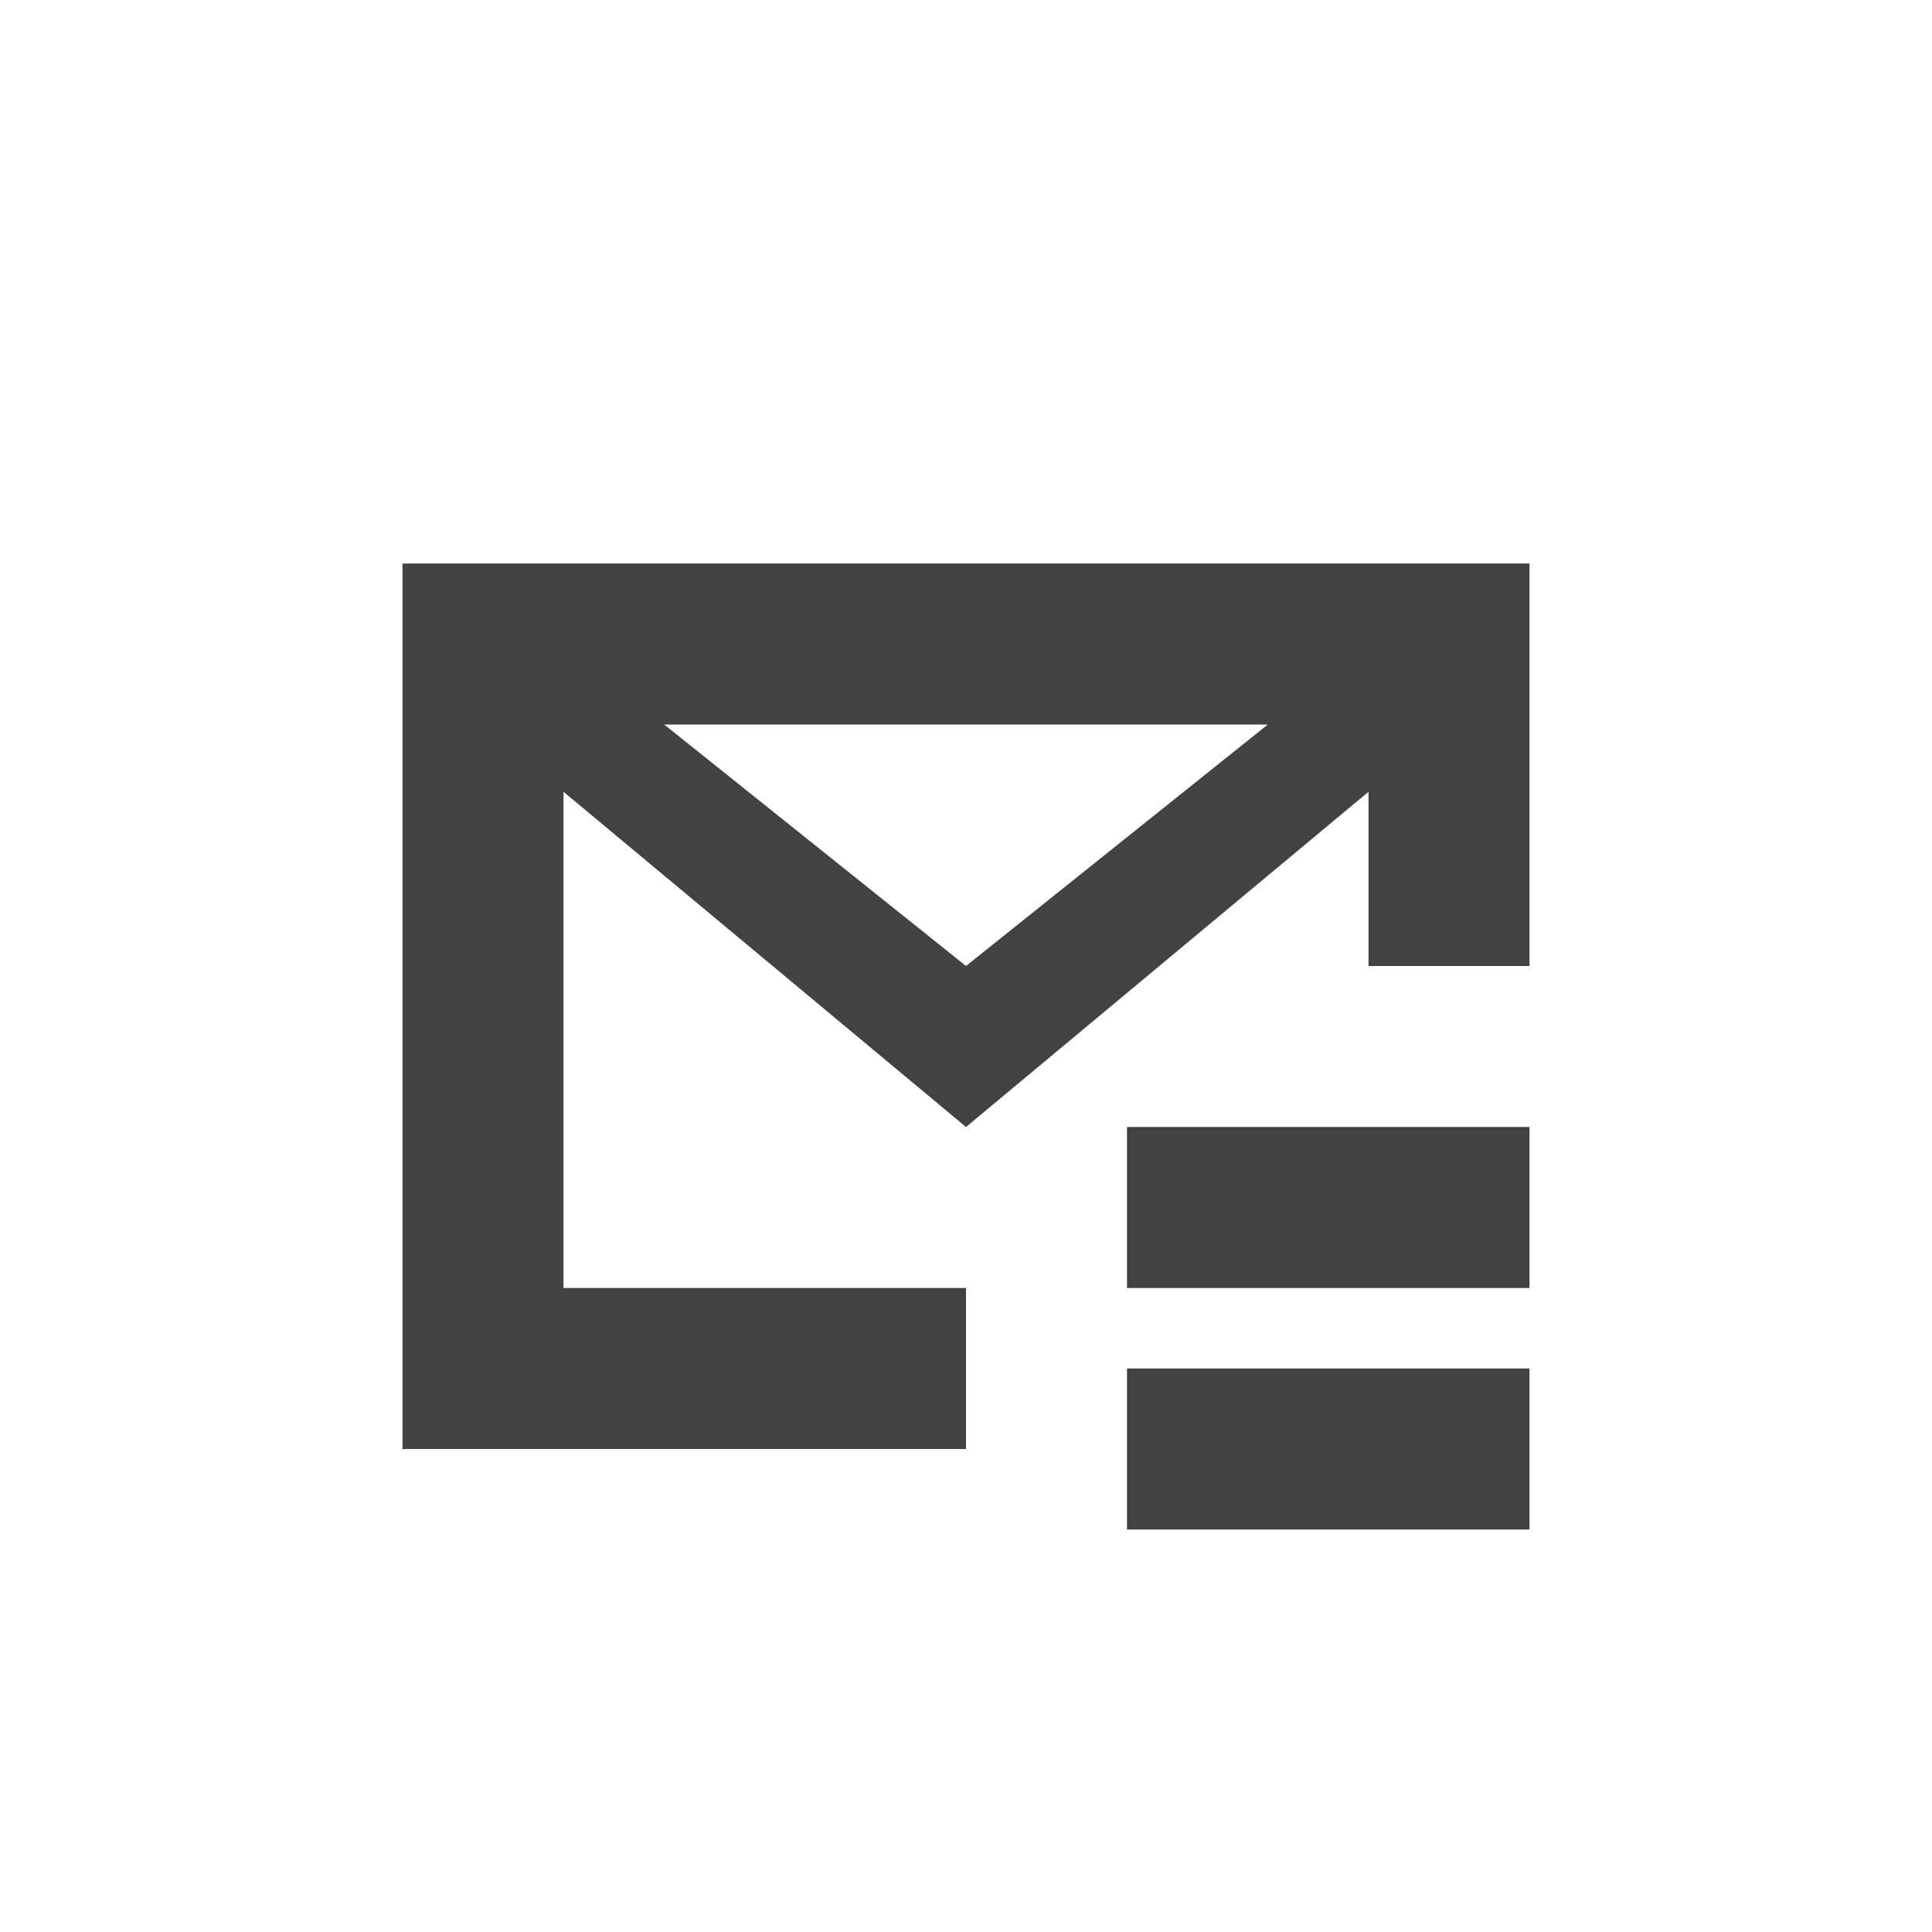 
<svg xmlns="http://www.w3.org/2000/svg" xmlns:xlink="http://www.w3.org/1999/xlink" width="24px" height="24px" viewBox="0 0 24 24" version="1.1">
<g id="surface1">
<defs>
  <style id="current-color-scheme" type="text/css">
   .ColorScheme-Text { color:#424242; } .ColorScheme-Highlight { color:#eeeeee; }
  </style>
 </defs>
<path style="fill:currentColor" class="ColorScheme-Text" d="M 5 7 L 5 18 L 12 18 L 12 16 L 7 16 L 7 9.836 L 12 14 L 17 9.836 L 17 12 L 19 12 L 19 7 Z M 8.25 9 L 15.75 9 L 12 12 Z M 14 14 L 14 16 L 19 16 L 19 14 Z M 14 17 L 14 19 L 19 19 L 19 17 Z M 14 17 "/>
</g>
</svg>
